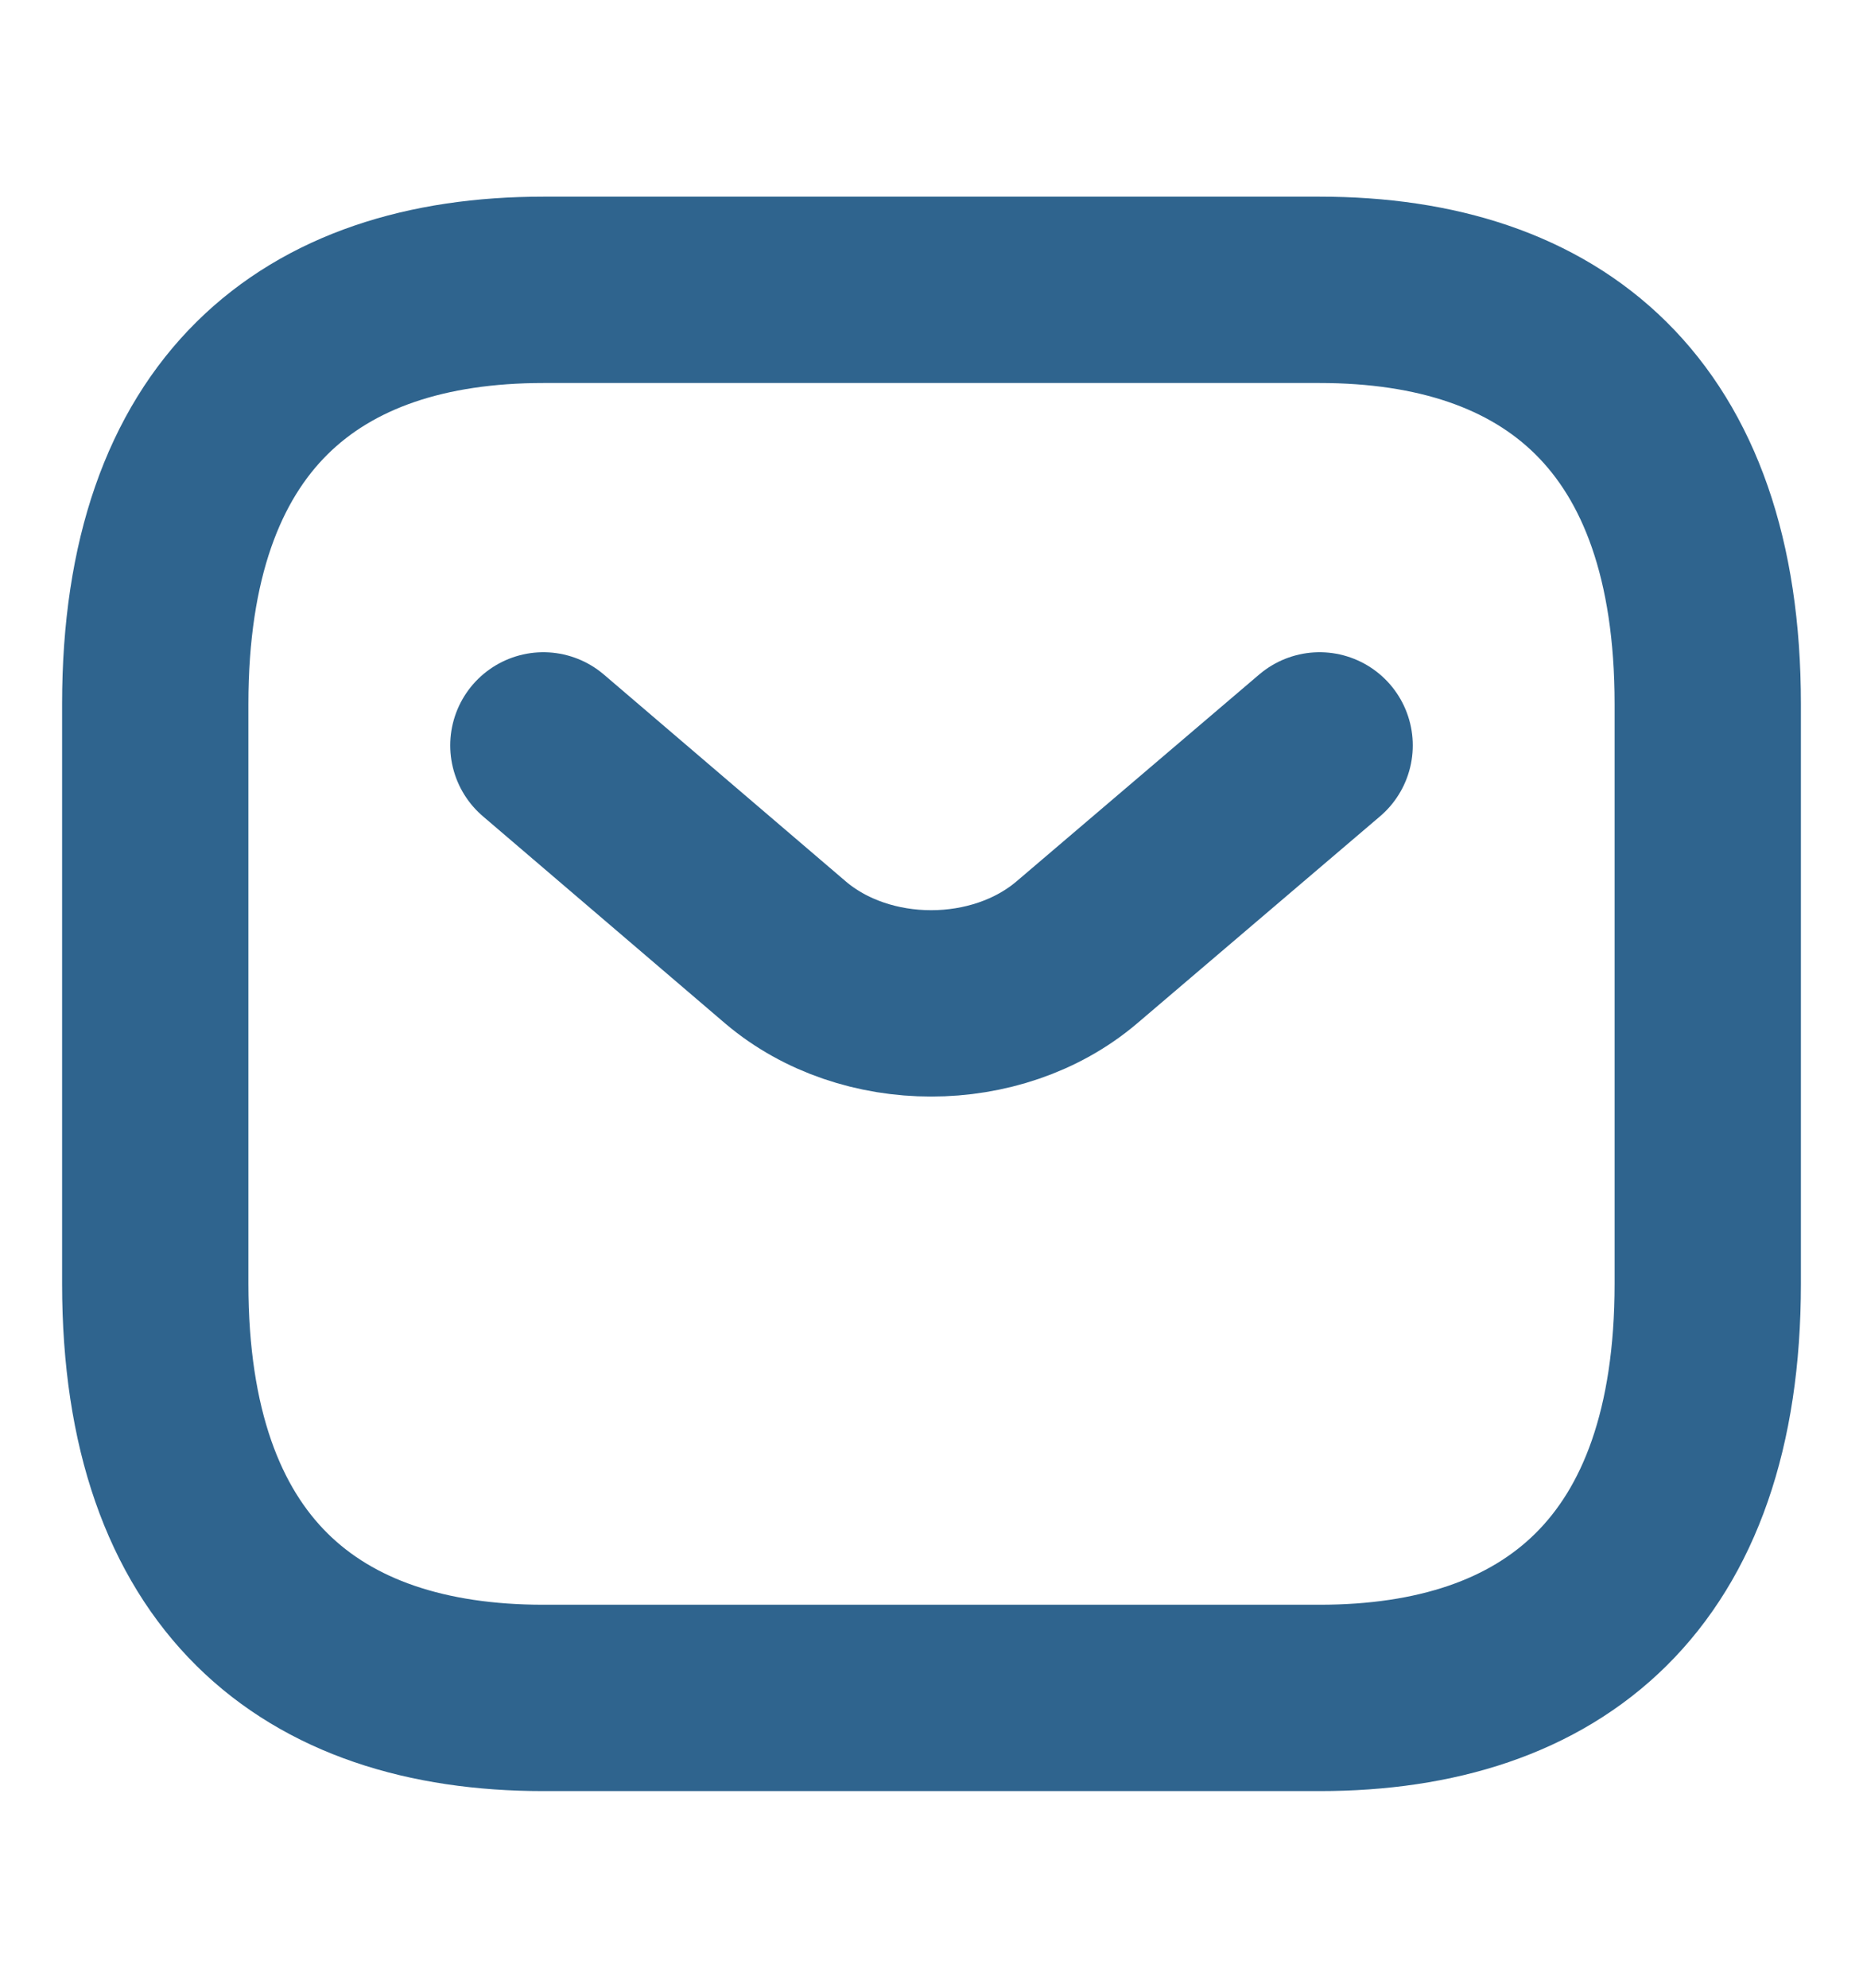 <svg width="15" height="16" viewBox="0 0 15 16" fill="none" xmlns="http://www.w3.org/2000/svg">
<path d="M10.625 13.667H4.375C2.5 13.667 1.25 12.667 1.25 10.333V5.667C1.25 3.333 2.5 2.333 4.375 2.333H10.625C12.5 2.333 13.75 3.333 13.75 5.667V10.333C13.75 12.667 12.5 13.667 10.625 13.667Z" stroke="#2F648E" stroke-width="1.5" stroke-miterlimit="10" stroke-linecap="round" stroke-linejoin="round"/>
<path d="M10.625 6L8.669 7.667C8.025 8.213 6.969 8.213 6.325 7.667L4.375 6" stroke="#2F648E" stroke-width="1.5" stroke-miterlimit="10" stroke-linecap="round" stroke-linejoin="round"/>
</svg>
